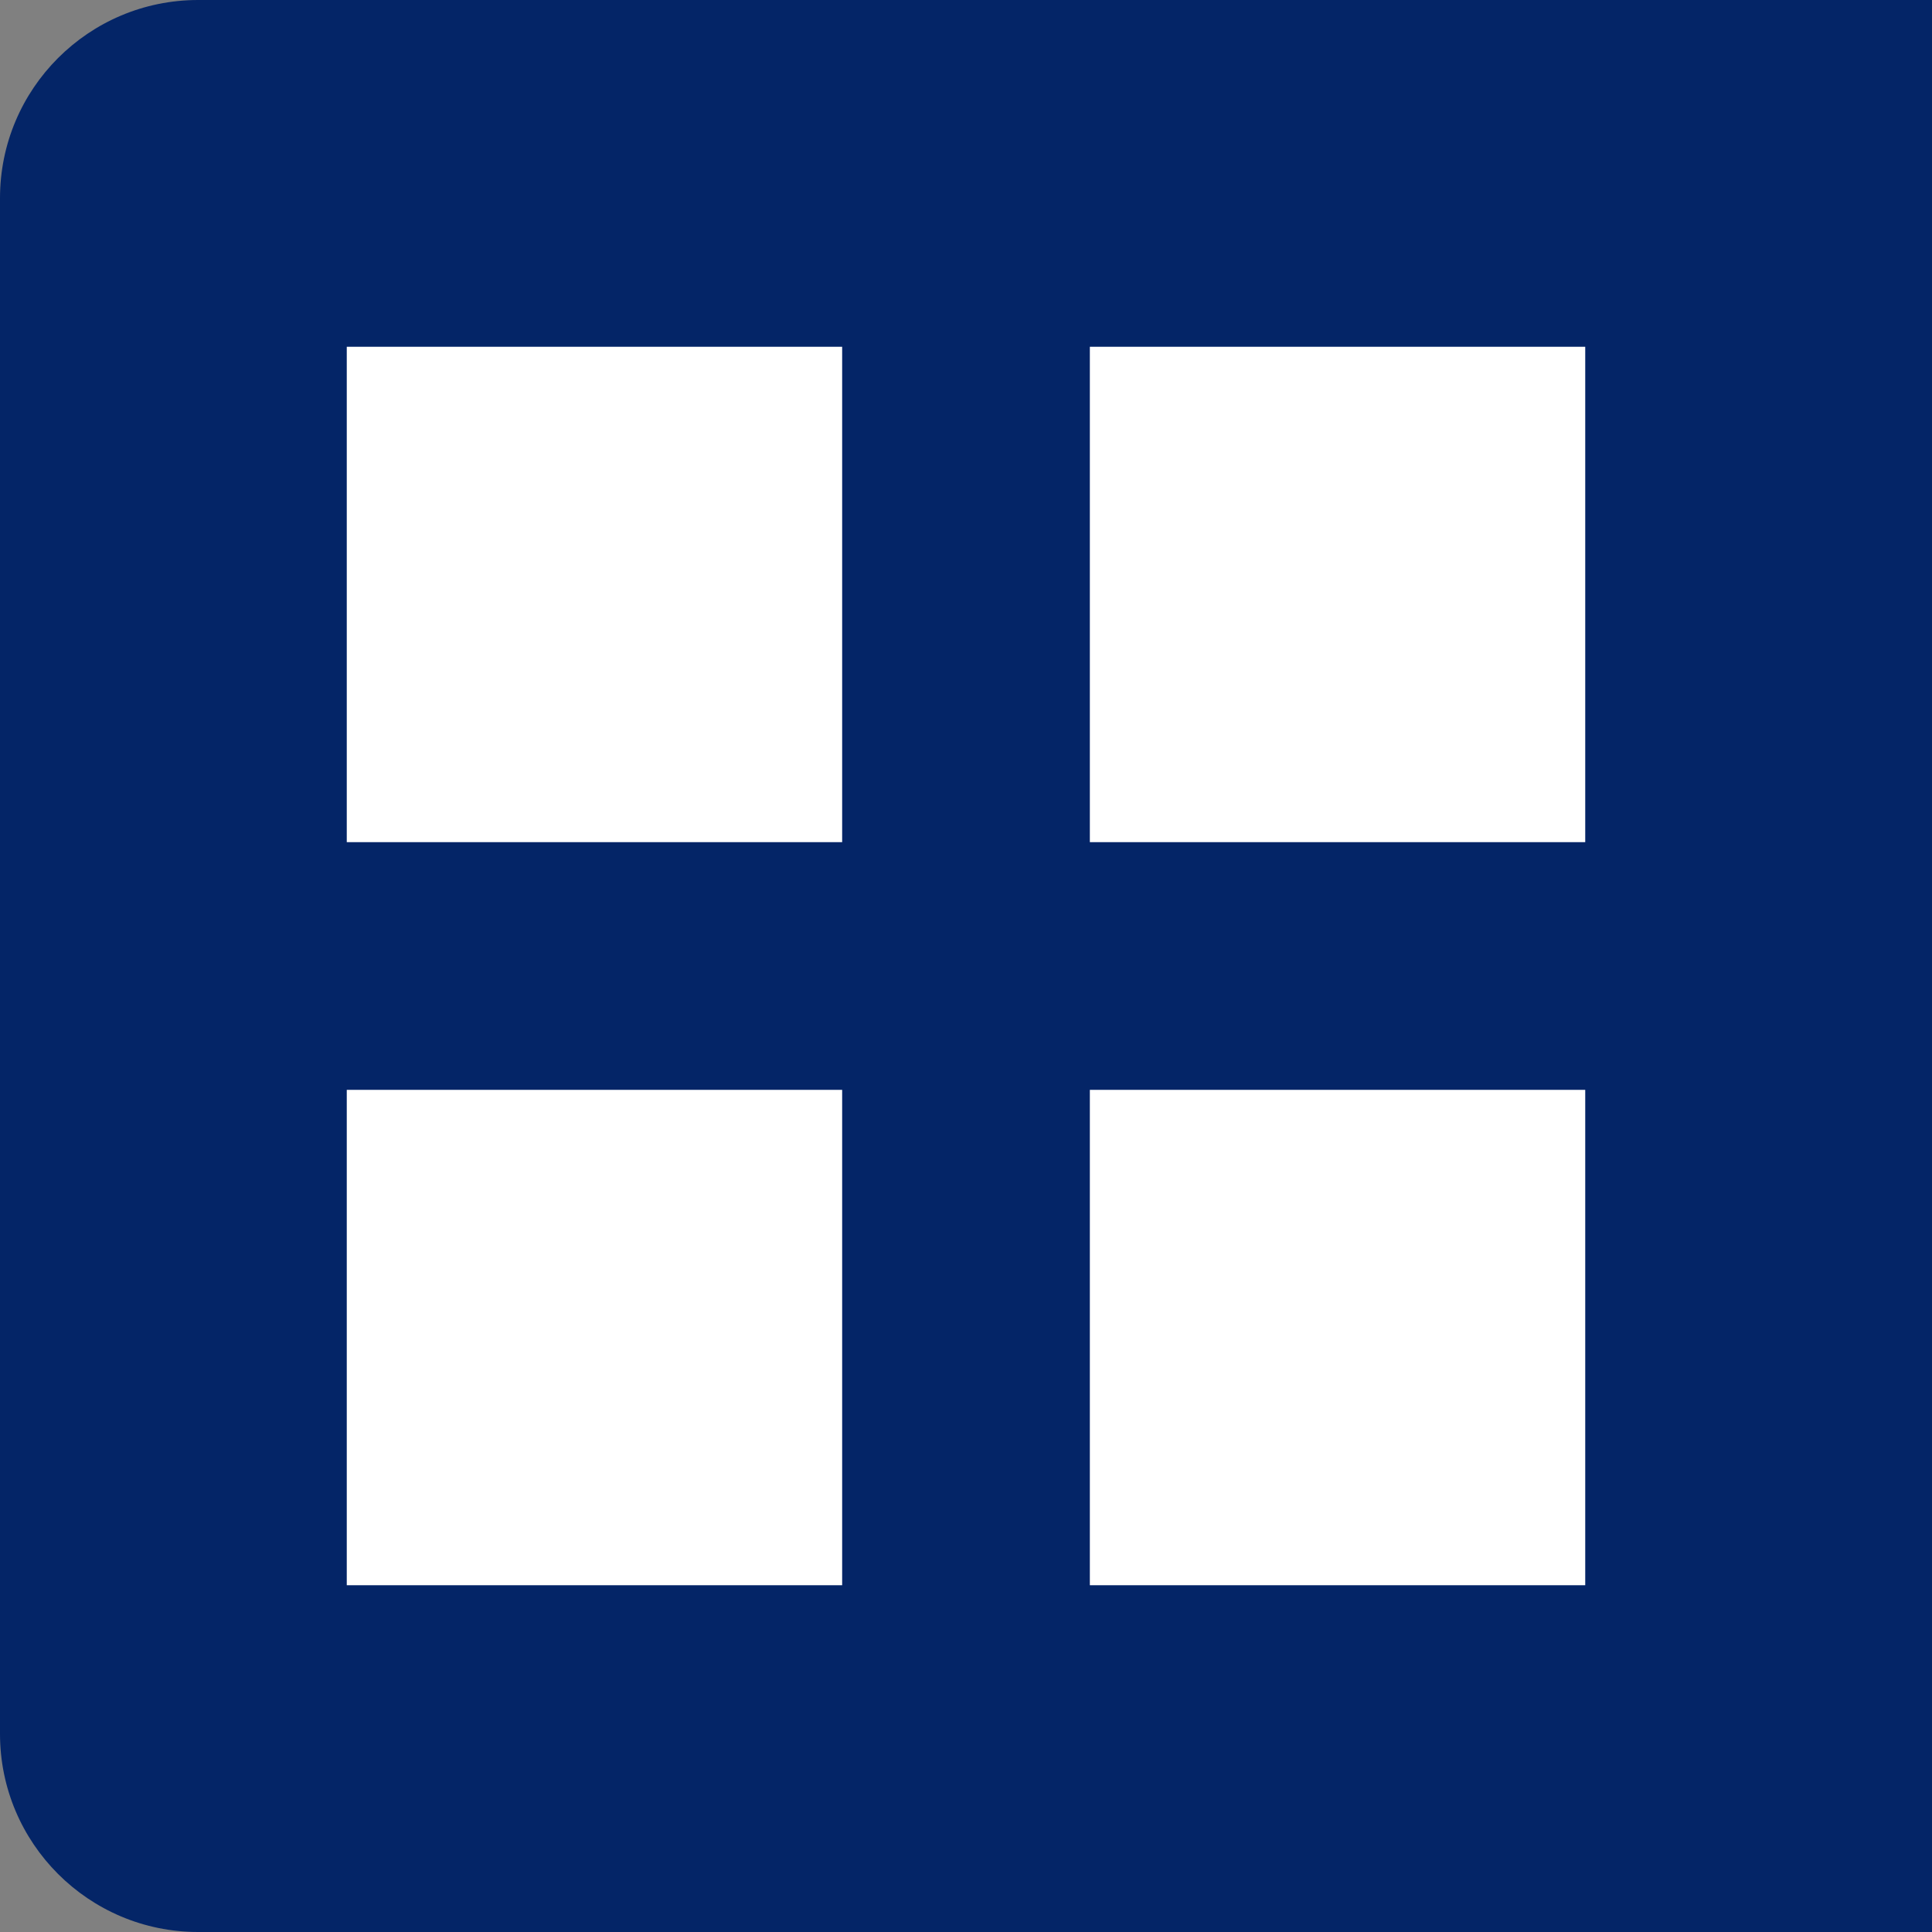 <svg width="39" height="39" viewBox="0 0 39 39" fill="none" xmlns="http://www.w3.org/2000/svg">
<rect x="0" y="0" width="39" height="39" fill="#808080" stroke="none"/>
<path d="M0 4C0 1.791 1.791 0 4 0H39V39H4C1.791 39 0 37.209 0 35V4Z" fill="#042567"/>
<rect width="10" height="10" transform="translate(7 7)" fill="white"/>
<rect width="10" height="10" transform="translate(22 7)" fill="white"/>
<rect width="10" height="10" transform="translate(7 22)" fill="white"/>
<rect width="10" height="10" transform="translate(22 22)" fill="white"/>
</svg>
